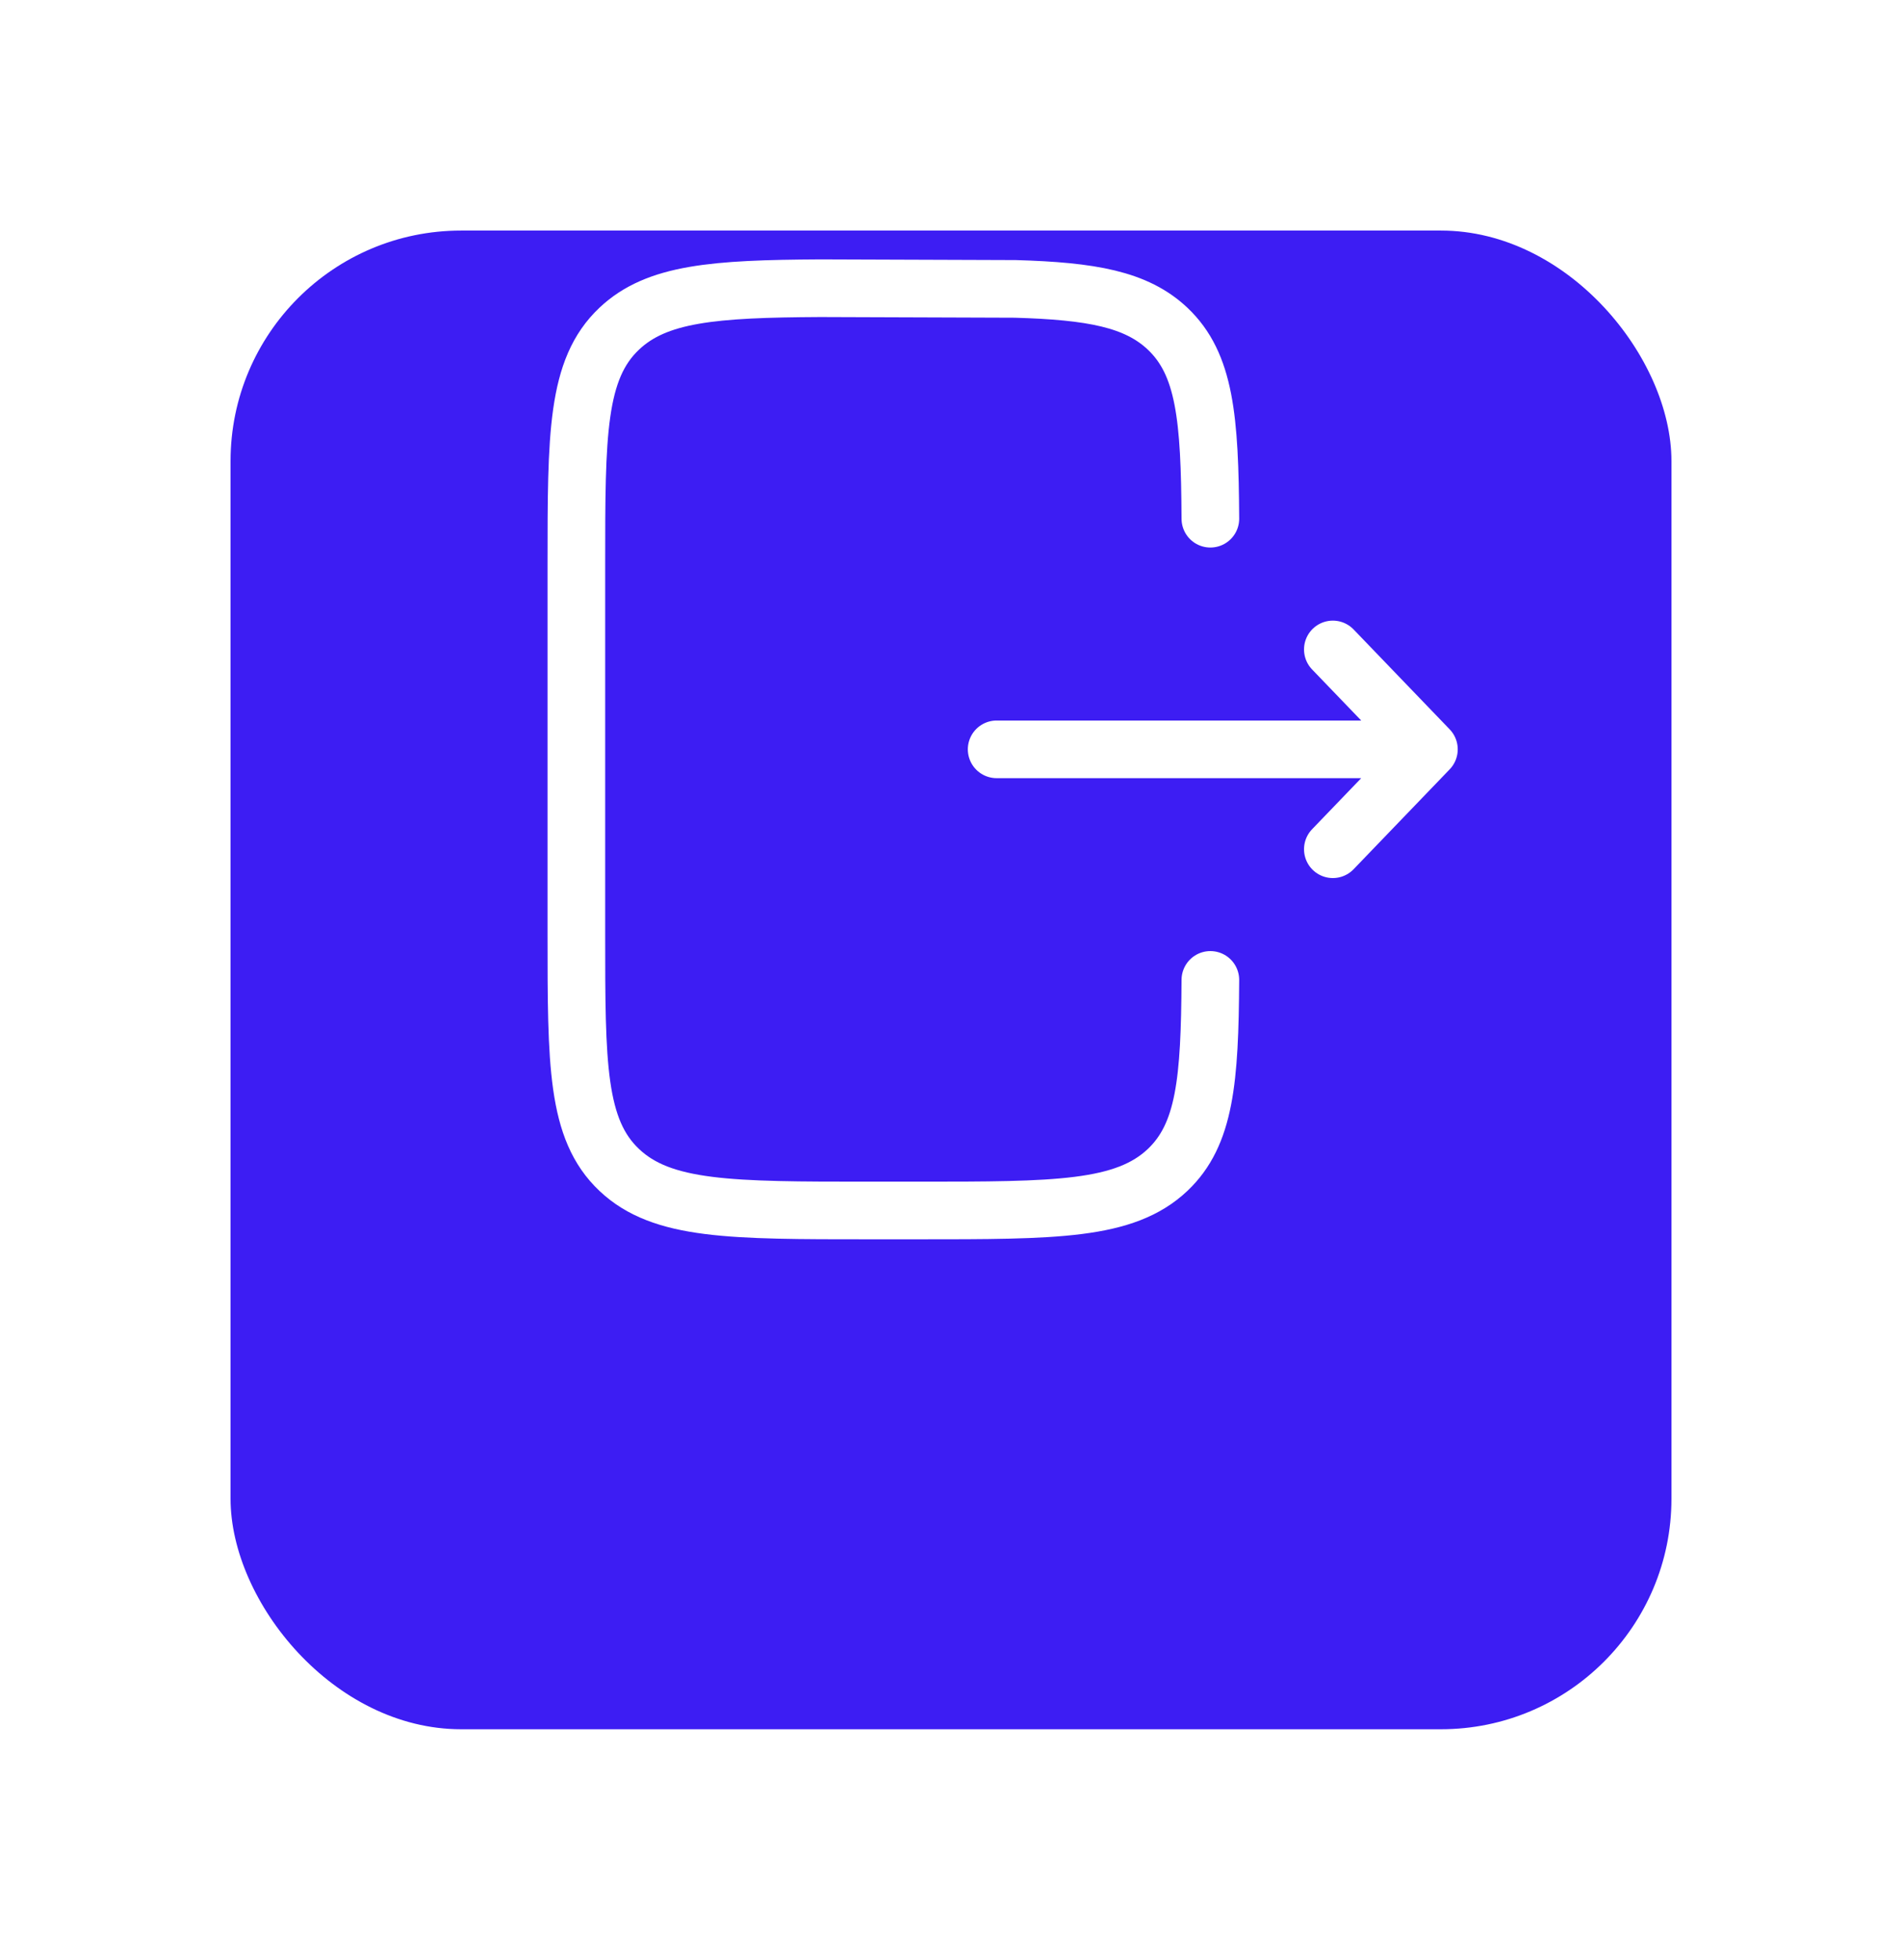 <svg width="33" height="34" viewBox="0 0 33 34" fill="none" xmlns="http://www.w3.org/2000/svg">
<g filter="url(#filter0_d_3_3315)">
<rect x="4" width="25" height="26" rx="4" fill="#3D1DF3"/>
</g>
<path d="M17.292 13L24.792 13M24.792 13L23.125 11.267M24.792 13L23.125 14.733" stroke="white" stroke-linecap="round" stroke-linejoin="round"/>
<path d="M21 17C20.99 18.74 20.908 19.682 20.258 20.297C19.514 21 18.317 21 15.924 21L15.078 21C12.684 21 11.487 21 10.744 20.297C10 19.594 10 18.462 10 16.2L10 9.799C10 7.536 10 6.405 10.744 5.702C11.394 5.087 12.391 5.01 14.231 5L17.616 5.012C18.931 5.05 19.715 5.189 20.258 5.702C20.908 6.316 20.99 7.259 21 8.999" stroke="white" stroke-linecap="round"/>
<defs>
<filter id="filter0_d_3_3315" x="0" y="0" width="33" height="34" filterUnits="userSpaceOnUse" color-interpolation-filters="sRGB">
<feFlood flood-opacity="0" result="BackgroundImageFix"/>
<feColorMatrix in="SourceAlpha" type="matrix" values="0 0 0 0 0 0 0 0 0 0 0 0 0 0 0 0 0 0 127 0" result="hardAlpha"/>
<feOffset dy="4"/>
<feGaussianBlur stdDeviation="2"/>
<feComposite in2="hardAlpha" operator="out"/>
<feColorMatrix type="matrix" values="0 0 0 0 0 0 0 0 0 0 0 0 0 0 0 0 0 0 0.35 0"/>
<feBlend mode="normal" in2="BackgroundImageFix" result="effect1_dropShadow_3_3315"/>
<feBlend mode="normal" in="SourceGraphic" in2="effect1_dropShadow_3_3315" result="shape"/>
</filter>
</defs>
</svg>
